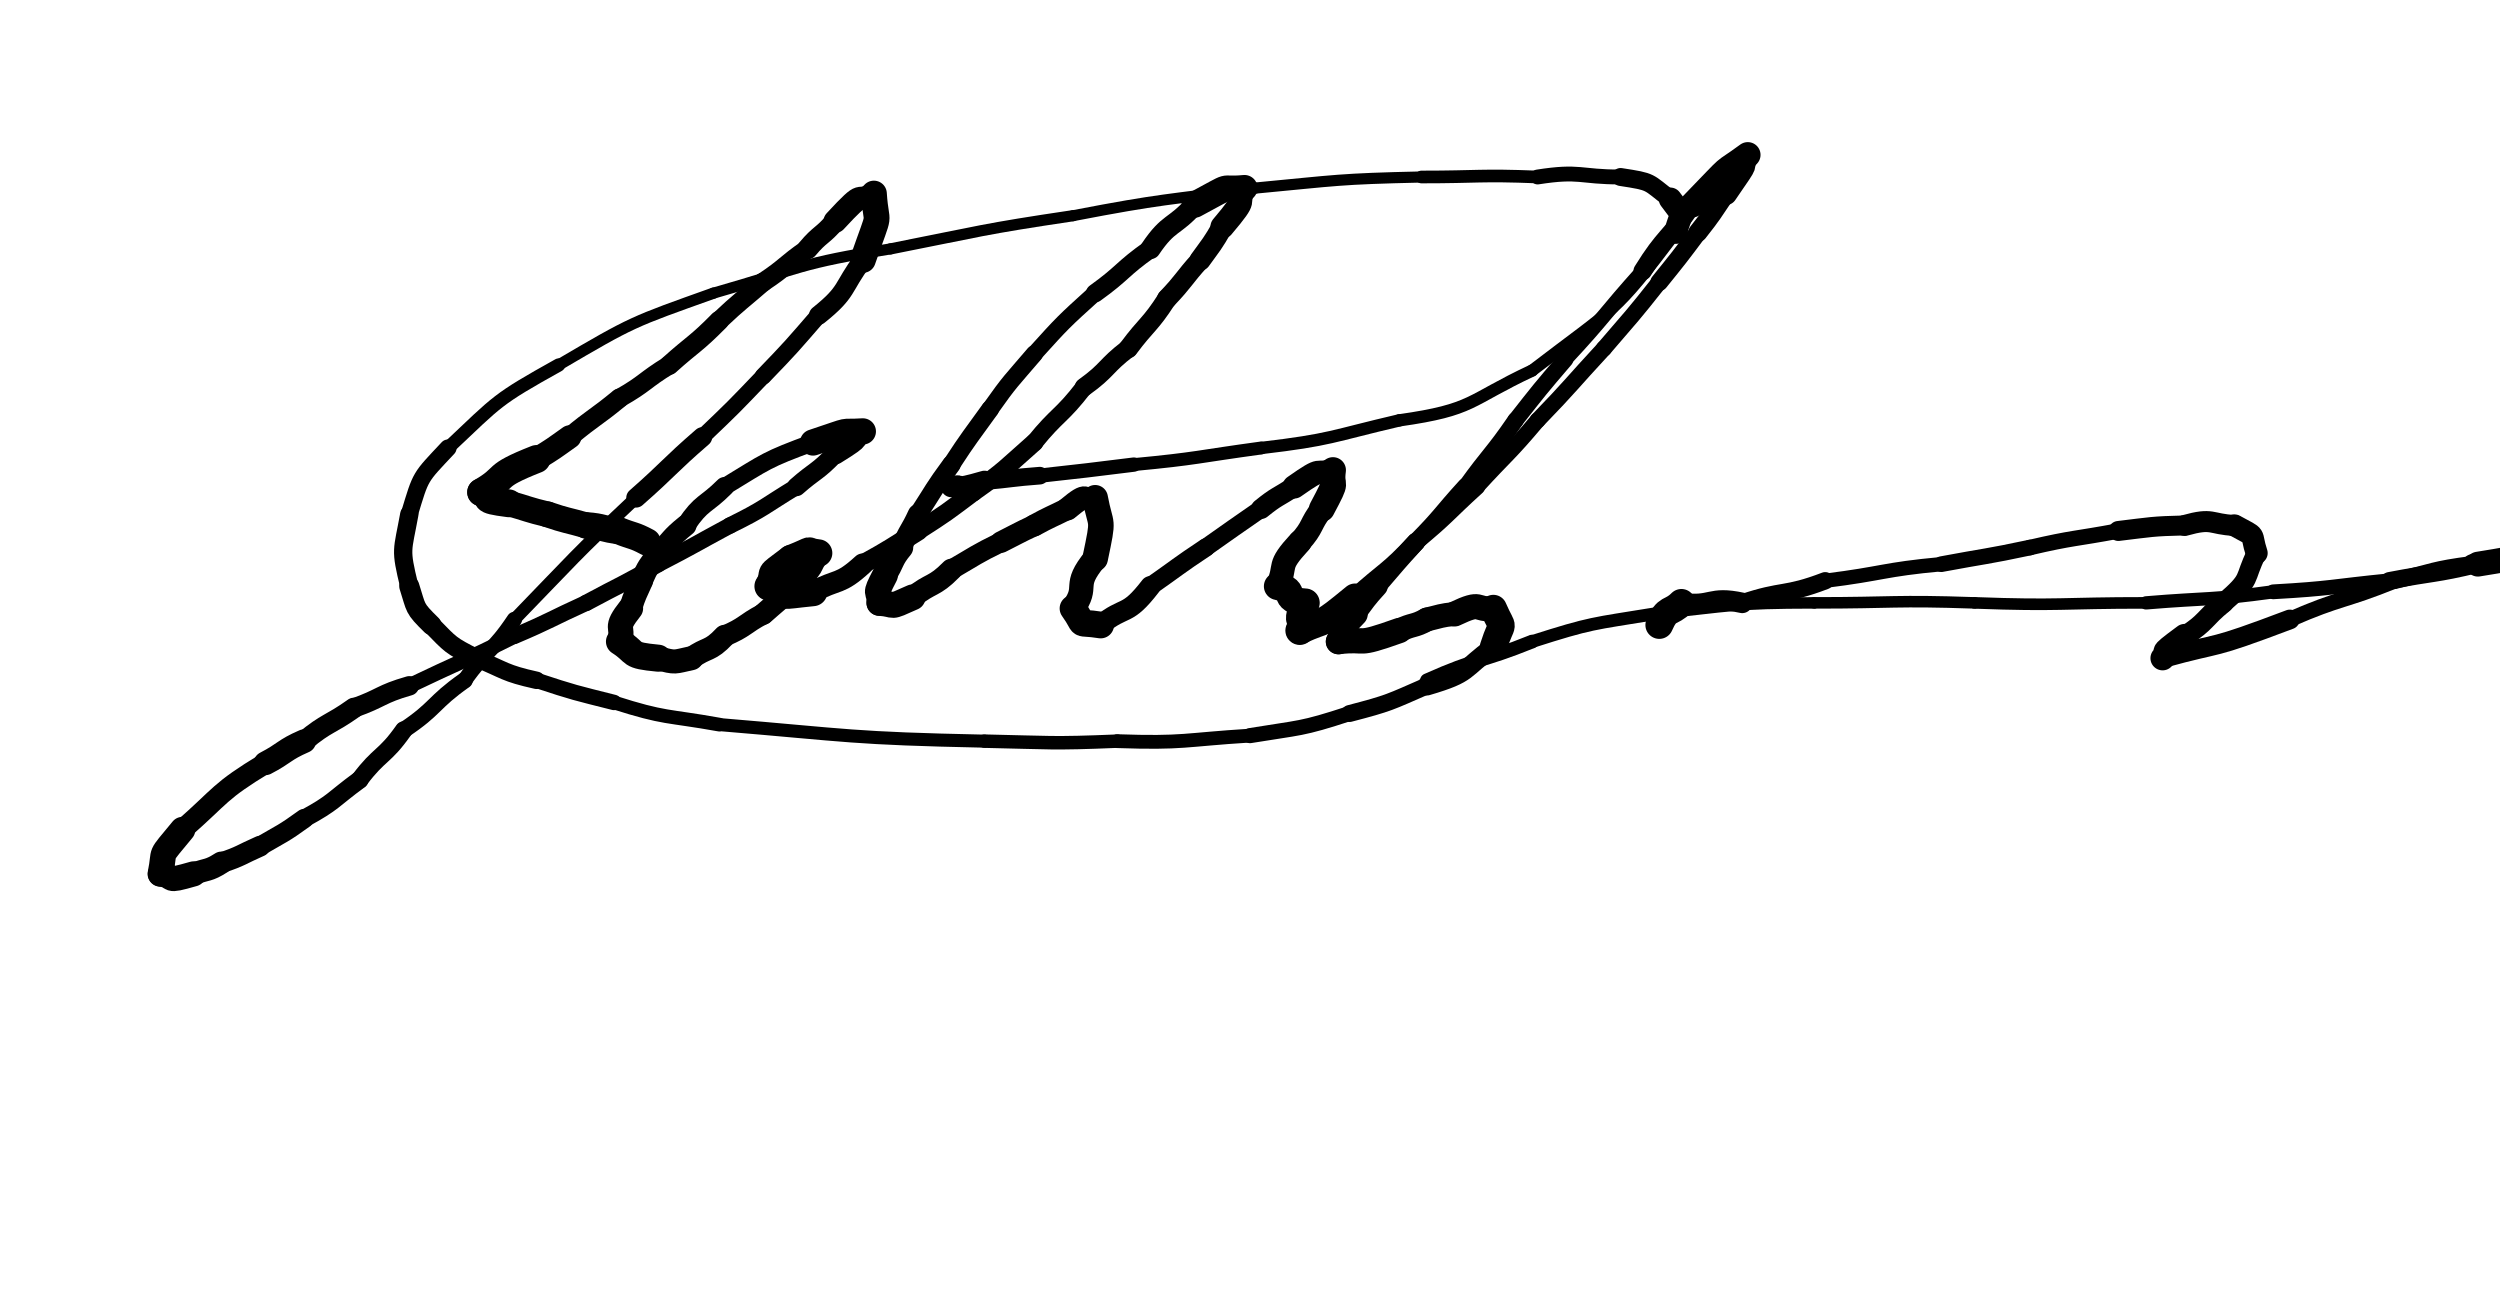 <svg xmlns="http://www.w3.org/2000/svg" xmlns:xlink="http://www.w3.org/1999/xlink" viewBox="0 0 452 236" width="452" height="236"><path d="M 117.000,98.000 C 114.583,96.704 114.500,97.000 112.000,96.000" stroke-width="4.958" stroke="black" fill="none" stroke-linecap="round"></path><path d="M 112.000,96.000 C 108.959,95.683 109.083,95.204 106.000,95.000" stroke-width="4.810" stroke="black" fill="none" stroke-linecap="round"></path><path d="M 106.000,95.000 C 102.500,94.000 102.459,94.183 99.000,93.000" stroke-width="4.685" stroke="black" fill="none" stroke-linecap="round"></path><path d="M 99.000,93.000 C 95.449,92.150 95.500,92.000 92.000,91.000" stroke-width="4.648" stroke="black" fill="none" stroke-linecap="round"></path><path d="M 92.000,91.000 C 86.210,90.264 89.449,90.150 87.000,89.000" stroke-width="5.029" stroke="black" fill="none" stroke-linecap="round"></path><path d="M 87.000,89.000 C 92.057,86.090 88.710,86.264 97.000,83.000" stroke-width="5.066" stroke="black" fill="none" stroke-linecap="round"></path><path d="M 97.000,83.000 C 100.094,81.131 100.057,81.090 103.000,79.000" stroke-width="4.229" stroke="black" fill="none" stroke-linecap="round"></path><path d="M 103.000,79.000 C 107.381,75.336 107.594,75.631 112.000,72.000" stroke-width="3.520" stroke="black" fill="none" stroke-linecap="round"></path><path d="M 112.000,72.000 C 116.741,69.312 116.381,68.836 121.000,66.000" stroke-width="3.404" stroke="black" fill="none" stroke-linecap="round"></path><path d="M 121.000,66.000 C 125.485,61.983 125.741,62.312 130.000,58.000" stroke-width="3.563" stroke="black" fill="none" stroke-linecap="round"></path><path d="M 130.000,58.000 C 133.878,54.349 133.985,54.483 138.000,51.000" stroke-width="3.433" stroke="black" fill="none" stroke-linecap="round"></path><path d="M 138.000,51.000 C 142.192,48.222 141.878,47.849 146.000,45.000" stroke-width="3.453" stroke="black" fill="none" stroke-linecap="round"></path><path d="M 146.000,45.000 C 148.293,42.256 148.692,42.722 151.000,40.000" stroke-width="3.755" stroke="black" fill="none" stroke-linecap="round"></path><path d="M 151.000,40.000 C 156.964,33.550 154.293,37.256 158.000,35.000" stroke-width="4.223" stroke="black" fill="none" stroke-linecap="round"></path><path d="M 158.000,35.000 C 158.436,41.641 159.464,37.050 156.000,47.000" stroke-width="4.674" stroke="black" fill="none" stroke-linecap="round"></path><path d="M 156.000,47.000 C 152.165,52.141 153.436,52.641 148.000,57.000" stroke-width="3.469" stroke="black" fill="none" stroke-linecap="round"></path><path d="M 148.000,57.000 C 143.131,62.625 143.165,62.641 138.000,68.000" stroke-width="3.062" stroke="black" fill="none" stroke-linecap="round"></path><path d="M 138.000,68.000 C 132.620,73.625 132.631,73.625 127.000,79.000" stroke-width="2.912" stroke="black" fill="none" stroke-linecap="round"></path><path d="M 127.000,79.000 C 120.839,84.332 121.120,84.625 115.000,90.000" stroke-width="3.543" stroke="black" fill="none" stroke-linecap="round"></path><path d="M 115.000,90.000 C 103.640,100.674 103.839,100.832 93.000,112.000" stroke-width="2.289" stroke="black" fill="none" stroke-linecap="round"></path><path d="M 93.000,112.000 C 89.000,118.000 88.140,117.174 84.000,123.000" stroke-width="2.781" stroke="black" fill="none" stroke-linecap="round"></path><path d="M 84.000,123.000 C 78.143,127.128 79.000,128.000 73.000,132.000" stroke-width="2.973" stroke="black" fill="none" stroke-linecap="round"></path><path d="M 73.000,132.000 C 69.469,137.027 68.643,136.128 65.000,141.000" stroke-width="3.190" stroke="black" fill="none" stroke-linecap="round"></path><path d="M 65.000,141.000 C 60.077,144.616 60.469,145.027 55.000,148.000" stroke-width="3.248" stroke="black" fill="none" stroke-linecap="round"></path><path d="M 55.000,148.000 C 51.150,150.787 51.077,150.616 47.000,153.000" stroke-width="3.498" stroke="black" fill="none" stroke-linecap="round"></path><path d="M 47.000,153.000 C 43.515,154.536 43.650,154.787 40.000,156.000" stroke-width="3.760" stroke="black" fill="none" stroke-linecap="round"></path><path d="M 40.000,156.000 C 37.601,157.527 37.515,157.036 35.000,158.000" stroke-width="4.063" stroke="black" fill="none" stroke-linecap="round"></path><path d="M 35.000,158.000 C 29.401,159.606 32.101,158.527 29.000,158.000" stroke-width="4.541" stroke="black" fill="none" stroke-linecap="round"></path><path d="M 29.000,158.000 C 29.982,153.177 28.401,155.606 33.000,150.000" stroke-width="4.634" stroke="black" fill="none" stroke-linecap="round"></path><path d="M 33.000,150.000 C 40.252,143.635 39.482,143.177 48.000,138.000" stroke-width="3.789" stroke="black" fill="none" stroke-linecap="round"></path><path d="M 48.000,138.000 C 51.584,136.135 51.252,135.635 55.000,134.000" stroke-width="4.290" stroke="black" fill="none" stroke-linecap="round"></path><path d="M 55.000,134.000 C 59.240,130.505 59.584,131.135 64.000,128.000" stroke-width="3.715" stroke="black" fill="none" stroke-linecap="round"></path><path d="M 64.000,128.000 C 69.088,126.202 68.740,125.505 74.000,124.000" stroke-width="3.521" stroke="black" fill="none" stroke-linecap="round"></path><path d="M 74.000,124.000 C 83.482,119.462 83.588,119.702 93.000,115.000" stroke-width="2.751" stroke="black" fill="none" stroke-linecap="round"></path><path d="M 93.000,115.000 C 99.600,112.200 99.482,111.962 106.000,109.000" stroke-width="2.900" stroke="black" fill="none" stroke-linecap="round"></path><path d="M 106.000,109.000 C 112.500,105.500 112.600,105.700 119.000,102.000" stroke-width="2.976" stroke="black" fill="none" stroke-linecap="round"></path><path d="M 119.000,102.000 C 125.560,98.607 125.500,98.500 132.000,95.000" stroke-width="2.940" stroke="black" fill="none" stroke-linecap="round"></path><path d="M 132.000,95.000 C 138.290,91.907 138.060,91.607 144.000,88.000" stroke-width="2.989" stroke="black" fill="none" stroke-linecap="round"></path><path d="M 144.000,88.000 C 147.459,84.951 147.790,85.407 151.000,82.000" stroke-width="3.421" stroke="black" fill="none" stroke-linecap="round"></path><path d="M 151.000,82.000 C 156.820,78.410 153.459,79.951 156.000,78.000" stroke-width="3.936" stroke="black" fill="none" stroke-linecap="round"></path><path d="M 156.000,78.000 C 151.251,78.299 154.820,77.410 147.000,80.000" stroke-width="4.747" stroke="black" fill="none" stroke-linecap="round"></path><path d="M 147.000,80.000 C 138.403,83.172 138.751,83.299 131.000,88.000" stroke-width="3.139" stroke="black" fill="none" stroke-linecap="round"></path><path d="M 131.000,88.000 C 127.500,91.500 126.903,90.672 124.000,95.000" stroke-width="3.511" stroke="black" fill="none" stroke-linecap="round"></path><path d="M 124.000,95.000 C 121.192,97.260 121.500,97.500 119.000,100.000" stroke-width="3.864" stroke="black" fill="none" stroke-linecap="round"></path><path d="M 119.000,100.000 C 117.300,102.401 117.192,102.260 116.000,105.000" stroke-width="4.042" stroke="black" fill="none" stroke-linecap="round"></path><path d="M 116.000,105.000 C 114.920,107.471 114.800,107.401 114.000,110.000" stroke-width="4.157" stroke="black" fill="none" stroke-linecap="round"></path><path d="M 114.000,110.000 C 110.866,113.958 112.920,112.971 112.000,116.000" stroke-width="4.550" stroke="black" fill="none" stroke-linecap="round"></path><path d="M 112.000,116.000 C 115.364,118.161 113.366,118.458 119.000,119.000" stroke-width="4.890" stroke="black" fill="none" stroke-linecap="round"></path><path d="M 119.000,119.000 C 122.275,119.908 121.864,119.661 125.000,119.000" stroke-width="4.353" stroke="black" fill="none" stroke-linecap="round"></path><path d="M 125.000,119.000 C 127.931,116.889 128.275,117.908 131.000,115.000" stroke-width="4.063" stroke="black" fill="none" stroke-linecap="round"></path><path d="M 131.000,115.000 C 134.804,113.397 134.431,112.889 138.000,111.000" stroke-width="3.831" stroke="black" fill="none" stroke-linecap="round"></path><path d="M 138.000,111.000 C 140.624,108.613 140.804,108.897 143.000,106.000" stroke-width="3.929" stroke="black" fill="none" stroke-linecap="round"></path><path d="M 143.000,106.000 C 148.000,101.513 145.624,103.113 148.000,100.000" stroke-width="4.360" stroke="black" fill="none" stroke-linecap="round"></path><path d="M 148.000,100.000 C 144.995,99.670 148.000,99.013 143.000,101.000" stroke-width="4.970" stroke="black" fill="none" stroke-linecap="round"></path><path d="M 143.000,101.000 C 138.115,104.672 140.495,102.670 139.000,106.000" stroke-width="4.974" stroke="black" fill="none" stroke-linecap="round"></path><path d="M 139.000,106.000 C 143.267,107.878 140.115,107.672 147.000,107.000" stroke-width="5.202" stroke="black" fill="none" stroke-linecap="round"></path><path d="M 147.000,107.000 C 151.546,104.579 151.767,105.878 156.000,102.000" stroke-width="3.884" stroke="black" fill="none" stroke-linecap="round"></path><path d="M 156.000,102.000 C 161.114,99.176 161.046,99.079 166.000,96.000" stroke-width="3.484" stroke="black" fill="none" stroke-linecap="round"></path><path d="M 166.000,96.000 C 171.149,92.696 171.114,92.676 176.000,89.000" stroke-width="3.273" stroke="black" fill="none" stroke-linecap="round"></path><path d="M 176.000,89.000 C 181.863,84.880 181.649,84.696 187.000,80.000" stroke-width="3.284" stroke="black" fill="none" stroke-linecap="round"></path><path d="M 187.000,80.000 C 191.252,74.748 191.863,75.380 196.000,70.000" stroke-width="3.182" stroke="black" fill="none" stroke-linecap="round"></path><path d="M 196.000,70.000 C 200.381,66.860 199.752,66.248 204.000,63.000" stroke-width="3.372" stroke="black" fill="none" stroke-linecap="round"></path><path d="M 204.000,63.000 C 207.406,58.423 207.881,58.860 211.000,54.000" stroke-width="3.517" stroke="black" fill="none" stroke-linecap="round"></path><path d="M 211.000,54.000 C 214.194,50.647 213.906,50.423 217.000,47.000" stroke-width="3.607" stroke="black" fill="none" stroke-linecap="round"></path><path d="M 217.000,47.000 C 219.111,44.069 219.194,44.147 221.000,41.000" stroke-width="3.840" stroke="black" fill="none" stroke-linecap="round"></path><path d="M 221.000,41.000 C 226.149,34.919 223.111,37.569 225.000,34.000" stroke-width="4.309" stroke="black" fill="none" stroke-linecap="round"></path><path d="M 225.000,34.000 C 219.877,34.492 223.649,32.919 216.000,37.000" stroke-width="4.730" stroke="black" fill="none" stroke-linecap="round"></path><path d="M 216.000,37.000 C 212.222,41.248 211.377,39.992 208.000,45.000" stroke-width="3.694" stroke="black" fill="none" stroke-linecap="round"></path><path d="M 208.000,45.000 C 202.741,48.711 203.222,49.248 198.000,53.000" stroke-width="3.340" stroke="black" fill="none" stroke-linecap="round"></path><path d="M 198.000,53.000 C 192.211,58.241 192.241,58.211 187.000,64.000" stroke-width="2.983" stroke="black" fill="none" stroke-linecap="round"></path><path d="M 187.000,64.000 C 182.840,68.880 182.711,68.741 179.000,74.000" stroke-width="3.137" stroke="black" fill="none" stroke-linecap="round"></path><path d="M 179.000,74.000 C 175.446,78.963 175.340,78.880 172.000,84.000" stroke-width="3.232" stroke="black" fill="none" stroke-linecap="round"></path><path d="M 172.000,84.000 C 168.777,88.371 168.946,88.463 166.000,93.000" stroke-width="3.373" stroke="black" fill="none" stroke-linecap="round"></path><path d="M 166.000,93.000 C 164.605,96.058 164.277,95.871 163.000,99.000" stroke-width="3.766" stroke="black" fill="none" stroke-linecap="round"></path><path d="M 163.000,99.000 C 161.067,101.333 161.605,101.558 160.000,104.000" stroke-width="4.218" stroke="black" fill="none" stroke-linecap="round"></path><path d="M 160.000,104.000 C 157.860,108.088 159.067,106.333 159.000,109.000" stroke-width="4.679" stroke="black" fill="none" stroke-linecap="round"></path><path d="M 159.000,109.000 C 162.308,109.243 160.360,110.088 165.000,108.000" stroke-width="4.678" stroke="black" fill="none" stroke-linecap="round"></path><path d="M 165.000,108.000 C 168.358,105.276 168.808,106.243 172.000,103.000" stroke-width="3.975" stroke="black" fill="none" stroke-linecap="round"></path><path d="M 172.000,103.000 C 176.459,100.422 176.358,100.276 181.000,98.000" stroke-width="3.633" stroke="black" fill="none" stroke-linecap="round"></path><path d="M 181.000,98.000 C 184.000,96.500 183.959,96.422 187.000,95.000" stroke-width="3.904" stroke="black" fill="none" stroke-linecap="round"></path><path d="M 187.000,95.000 C 189.949,93.387 190.000,93.500 193.000,92.000" stroke-width="3.994" stroke="black" fill="none" stroke-linecap="round"></path><path d="M 193.000,92.000 C 197.178,88.521 195.449,90.887 198.000,90.000" stroke-width="4.184" stroke="black" fill="none" stroke-linecap="round"></path><path d="M 198.000,90.000 C 199.055,95.724 199.678,93.021 198.000,101.000" stroke-width="4.624" stroke="black" fill="none" stroke-linecap="round"></path><path d="M 198.000,101.000 C 193.686,106.231 197.055,105.724 194.000,110.000" stroke-width="4.393" stroke="black" fill="none" stroke-linecap="round"></path><path d="M 194.000,110.000 C 196.631,113.677 194.186,112.231 199.000,113.000" stroke-width="4.832" stroke="black" fill="none" stroke-linecap="round"></path><path d="M 199.000,113.000 C 203.412,109.381 203.631,111.677 208.000,106.000" stroke-width="3.704" stroke="black" fill="none" stroke-linecap="round"></path><path d="M 208.000,106.000 C 213.000,102.500 212.912,102.381 218.000,99.000" stroke-width="3.329" stroke="black" fill="none" stroke-linecap="round"></path><path d="M 218.000,99.000 C 222.971,95.457 223.000,95.500 228.000,92.000" stroke-width="3.231" stroke="black" fill="none" stroke-linecap="round"></path><path d="M 228.000,92.000 C 230.839,89.702 230.971,89.957 234.000,88.000" stroke-width="3.658" stroke="black" fill="none" stroke-linecap="round"></path><path d="M 234.000,88.000 C 239.722,83.977 237.339,86.202 241.000,85.000" stroke-width="4.267" stroke="black" fill="none" stroke-linecap="round"></path><path d="M 241.000,85.000 C 240.507,88.735 242.222,85.977 239.000,92.000" stroke-width="4.690" stroke="black" fill="none" stroke-linecap="round"></path><path d="M 239.000,92.000 C 236.785,94.875 237.507,95.235 235.000,98.000" stroke-width="4.197" stroke="black" fill="none" stroke-linecap="round"></path><path d="M 235.000,98.000 C 230.697,102.671 232.785,101.875 231.000,106.000" stroke-width="4.334" stroke="black" fill="none" stroke-linecap="round"></path><path d="M 231.000,106.000 C 234.933,106.866 231.197,108.171 236.000,109.000" stroke-width="4.981" stroke="black" fill="none" stroke-linecap="round"></path><path d="M 236.000,109.000 C 233.631,114.152 236.933,110.866 235.000,114.000" stroke-width="5.205" stroke="black" fill="none" stroke-linecap="round"></path><path d="M 235.000,114.000 C 240.384,111.517 238.131,113.652 245.000,108.000" stroke-width="5.005" stroke="black" fill="none" stroke-linecap="round"></path><path d="M 245.000,108.000 C 250.500,103.000 250.884,103.517 256.000,98.000" stroke-width="3.333" stroke="black" fill="none" stroke-linecap="round"></path><path d="M 256.000,98.000 C 261.749,93.251 261.500,93.000 267.000,88.000" stroke-width="3.030" stroke="black" fill="none" stroke-linecap="round"></path><path d="M 267.000,88.000 C 272.489,81.990 272.749,82.251 278.000,76.000" stroke-width="2.857" stroke="black" fill="none" stroke-linecap="round"></path><path d="M 278.000,76.000 C 284.158,69.639 283.989,69.490 290.000,63.000" stroke-width="2.896" stroke="black" fill="none" stroke-linecap="round"></path><path d="M 290.000,63.000 C 295.086,57.070 295.158,57.139 300.000,51.000" stroke-width="2.921" stroke="black" fill="none" stroke-linecap="round"></path><path d="M 300.000,51.000 C 303.580,46.560 303.586,46.570 307.000,42.000" stroke-width="3.219" stroke="black" fill="none" stroke-linecap="round"></path><path d="M 307.000,42.000 C 309.677,38.613 309.580,38.560 312.000,35.000" stroke-width="3.460" stroke="black" fill="none" stroke-linecap="round"></path><path d="M 312.000,35.000 C 317.124,27.625 314.177,31.613 316.000,28.000" stroke-width="4.184" stroke="black" fill="none" stroke-linecap="round"></path><path d="M 316.000,28.000 C 310.492,32.035 314.124,28.625 306.000,37.000" stroke-width="4.612" stroke="black" fill="none" stroke-linecap="round"></path><path d="M 306.000,37.000 C 301.757,43.209 300.992,42.535 297.000,49.000" stroke-width="3.341" stroke="black" fill="none" stroke-linecap="round"></path><path d="M 297.000,49.000 C 289.892,56.909 290.257,57.209 283.000,65.000" stroke-width="2.634" stroke="black" fill="none" stroke-linecap="round"></path><path d="M 283.000,65.000 C 278.379,70.405 278.392,70.409 274.000,76.000" stroke-width="2.921" stroke="black" fill="none" stroke-linecap="round"></path><path d="M 274.000,76.000 C 269.745,82.201 269.379,81.905 265.000,88.000" stroke-width="2.968" stroke="black" fill="none" stroke-linecap="round"></path><path d="M 265.000,88.000 C 260.469,92.972 260.745,93.201 256.000,98.000" stroke-width="3.188" stroke="black" fill="none" stroke-linecap="round"></path><path d="M 256.000,98.000 C 252.432,101.943 252.469,101.972 249.000,106.000" stroke-width="3.320" stroke="black" fill="none" stroke-linecap="round"></path><path d="M 249.000,106.000 C 246.832,108.383 246.932,108.443 245.000,111.000" stroke-width="3.821" stroke="black" fill="none" stroke-linecap="round"></path><path d="M 245.000,111.000 C 240.629,115.486 243.332,113.383 242.000,116.000" stroke-width="4.592" stroke="black" fill="none" stroke-linecap="round"></path><path d="M 242.000,116.000 C 247.601,115.350 244.629,116.986 253.000,114.000" stroke-width="4.584" stroke="black" fill="none" stroke-linecap="round"></path><path d="M 253.000,114.000 C 255.432,112.770 255.601,113.350 258.000,112.000" stroke-width="4.314" stroke="black" fill="none" stroke-linecap="round"></path><path d="M 258.000,112.000 C 260.486,111.419 260.432,111.270 263.000,111.000" stroke-width="4.323" stroke="black" fill="none" stroke-linecap="round"></path><path d="M 263.000,111.000 C 268.241,108.492 266.486,110.419 270.000,110.000" stroke-width="4.535" stroke="black" fill="none" stroke-linecap="round"></path><path d="M 270.000,110.000 C 272.010,114.655 271.741,111.492 270.000,117.000" stroke-width="4.912" stroke="black" fill="none" stroke-linecap="round"></path><path d="M 270.000,117.000 C 264.280,121.102 266.010,121.655 258.000,124.000" stroke-width="3.482" stroke="black" fill="none" stroke-linecap="round"></path><path d="M 258.000,124.000 C 251.142,126.991 251.280,127.102 244.000,129.000" stroke-width="3.065" stroke="black" fill="none" stroke-linecap="round"></path><path d="M 244.000,129.000 C 235.120,131.914 235.142,131.491 226.000,133.000" stroke-width="2.734" stroke="black" fill="none" stroke-linecap="round"></path><path d="M 226.000,133.000 C 214.005,133.750 214.120,134.414 202.000,134.000" stroke-width="2.499" stroke="black" fill="none" stroke-linecap="round"></path><path d="M 202.000,134.000 C 189.984,134.499 190.005,134.250 178.000,134.000" stroke-width="2.436" stroke="black" fill="none" stroke-linecap="round"></path><path d="M 178.000,134.000 C 153.865,133.493 153.984,132.999 130.000,131.000" stroke-width="2.361" stroke="black" fill="none" stroke-linecap="round"></path><path d="M 130.000,131.000 C 120.429,129.286 120.365,129.993 111.000,127.000" stroke-width="2.484" stroke="black" fill="none" stroke-linecap="round"></path><path d="M 111.000,127.000 C 103.929,125.217 103.929,125.286 97.000,123.000" stroke-width="2.790" stroke="black" fill="none" stroke-linecap="round"></path><path d="M 97.000,123.000 C 91.123,121.696 91.429,121.217 86.000,119.000" stroke-width="3.148" stroke="black" fill="none" stroke-linecap="round"></path><path d="M 86.000,119.000 C 81.322,116.599 81.623,116.696 78.000,113.000" stroke-width="3.414" stroke="black" fill="none" stroke-linecap="round"></path><path d="M 78.000,113.000 C 74.766,109.828 75.322,110.099 74.000,106.000" stroke-width="3.636" stroke="black" fill="none" stroke-linecap="round"></path><path d="M 74.000,106.000 C 72.308,99.043 72.766,99.828 74.000,93.000" stroke-width="3.310" stroke="black" fill="none" stroke-linecap="round"></path><path d="M 74.000,93.000 C 76.178,85.822 75.808,86.543 81.000,81.000" stroke-width="3.095" stroke="black" fill="none" stroke-linecap="round"></path><path d="M 81.000,81.000 C 90.261,72.264 89.678,72.322 101.000,66.000" stroke-width="2.405" stroke="black" fill="none" stroke-linecap="round"></path><path d="M 101.000,66.000 C 114.497,58.076 114.261,58.264 129.000,53.000" stroke-width="2.044" stroke="black" fill="none" stroke-linecap="round"></path><path d="M 129.000,53.000 C 144.886,48.471 144.497,47.576 161.000,45.000" stroke-width="2.003" stroke="black" fill="none" stroke-linecap="round"></path><path d="M 161.000,45.000 C 177.459,41.757 177.386,41.471 194.000,39.000" stroke-width="2.025" stroke="black" fill="none" stroke-linecap="round"></path><path d="M 194.000,39.000 C 210.428,35.841 210.459,36.257 227.000,34.000" stroke-width="1.987" stroke="black" fill="none" stroke-linecap="round"></path><path d="M 227.000,34.000 C 241.986,32.589 241.928,32.341 257.000,32.000" stroke-width="2.018" stroke="black" fill="none" stroke-linecap="round"></path><path d="M 257.000,32.000 C 267.500,32.000 267.486,31.589 278.000,32.000" stroke-width="2.291" stroke="black" fill="none" stroke-linecap="round"></path><path d="M 278.000,32.000 C 285.756,30.793 285.500,32.000 293.000,32.000" stroke-width="2.688" stroke="black" fill="none" stroke-linecap="round"></path><path d="M 293.000,32.000 C 298.909,32.909 297.756,32.793 302.000,36.000" stroke-width="3.245" stroke="black" fill="none" stroke-linecap="round"></path><path d="M 302.000,36.000 C 304.804,39.763 303.909,37.909 303.000,42.000" stroke-width="4.181" stroke="black" fill="none" stroke-linecap="round"></path><path d="M 303.000,42.000 C 291.614,57.062 292.304,55.263 277.000,67.000" stroke-width="2.173" stroke="black" fill="none" stroke-linecap="round"></path><path d="M 277.000,67.000 C 265.283,72.491 266.614,74.062 253.000,76.000" stroke-width="2.222" stroke="black" fill="none" stroke-linecap="round"></path><path d="M 253.000,76.000 C 240.567,78.906 240.783,79.491 228.000,81.000" stroke-width="2.242" stroke="black" fill="none" stroke-linecap="round"></path><path d="M 228.000,81.000 C 216.508,82.562 216.567,82.906 205.000,84.000" stroke-width="2.336" stroke="black" fill="none" stroke-linecap="round"></path><path d="M 205.000,84.000 C 196.506,85.055 196.508,85.062 188.000,86.000" stroke-width="2.591" stroke="black" fill="none" stroke-linecap="round"></path><path d="M 188.000,86.000 C 182.984,86.377 183.006,86.555 178.000,87.000" stroke-width="3.187" stroke="black" fill="none" stroke-linecap="round"></path><path d="M 178.000,87.000 C 171.460,88.900 174.984,87.377 172.000,88.000" stroke-width="3.801" stroke="black" fill="none" stroke-linecap="round"></path><path d="M 300.000,113.000 C 301.453,109.679 302.000,111.000 304.000,109.000" stroke-width="5.022" stroke="black" fill="none" stroke-linecap="round"></path><path d="M 304.000,109.000 C 309.609,109.829 308.953,107.679 315.000,109.000" stroke-width="3.707" stroke="black" fill="none" stroke-linecap="round"></path><path d="M 315.000,109.000 C 322.394,106.479 322.609,107.829 330.000,105.000" stroke-width="3.135" stroke="black" fill="none" stroke-linecap="round"></path><path d="M 330.000,105.000 C 340.533,103.697 340.394,102.979 351.000,102.000" stroke-width="2.596" stroke="black" fill="none" stroke-linecap="round"></path><path d="M 351.000,102.000 C 359.000,100.500 359.033,100.697 367.000,99.000" stroke-width="2.837" stroke="black" fill="none" stroke-linecap="round"></path><path d="M 367.000,99.000 C 374.953,97.150 375.000,97.500 383.000,96.000" stroke-width="2.803" stroke="black" fill="none" stroke-linecap="round"></path><path d="M 383.000,96.000 C 388.991,95.286 388.953,95.150 395.000,95.000" stroke-width="3.611" stroke="black" fill="none" stroke-linecap="round"></path><path d="M 395.000,95.000 C 400.202,93.539 399.491,94.786 404.000,95.000" stroke-width="3.795" stroke="black" fill="none" stroke-linecap="round"></path><path d="M 404.000,95.000 C 408.372,97.397 406.702,96.039 408.000,100.000" stroke-width="3.994" stroke="black" fill="none" stroke-linecap="round"></path><path d="M 408.000,100.000 C 405.509,104.951 407.372,104.397 402.000,109.000" stroke-width="3.588" stroke="black" fill="none" stroke-linecap="round"></path><path d="M 402.000,109.000 C 398.409,111.901 399.009,112.451 395.000,115.000" stroke-width="3.679" stroke="black" fill="none" stroke-linecap="round"></path><path d="M 395.000,115.000 C 389.190,119.286 392.909,116.901 391.000,119.000" stroke-width="4.399" stroke="black" fill="none" stroke-linecap="round"></path><path d="M 391.000,119.000 C 402.601,115.800 398.690,117.786 414.000,112.000" stroke-width="3.563" stroke="black" fill="none" stroke-linecap="round"></path><path d="M 414.000,112.000 C 423.335,107.929 423.601,108.800 433.000,105.000" stroke-width="2.802" stroke="black" fill="none" stroke-linecap="round"></path><path d="M 433.000,105.000 C 439.971,103.339 439.835,102.929 447.000,102.000" stroke-width="2.973" stroke="black" fill="none" stroke-linecap="round"></path><path d="M 447.000,102.000 C 453.731,101.000 450.471,101.339 454.000,101.000" stroke-width="3.609" stroke="black" fill="none" stroke-linecap="round"></path><path d="M 454.000,101.000 C 450.992,101.456 454.231,101.000 448.000,102.000" stroke-width="4.490" stroke="black" fill="none" stroke-linecap="round"></path><path d="M 448.000,102.000 C 440.058,103.911 439.992,103.456 432.000,105.000" stroke-width="3.146" stroke="black" fill="none" stroke-linecap="round"></path><path d="M 432.000,105.000 C 421.504,106.045 421.558,106.411 411.000,107.000" stroke-width="2.672" stroke="black" fill="none" stroke-linecap="round"></path><path d="M 411.000,107.000 C 399.525,108.573 399.504,108.045 388.000,109.000" stroke-width="2.402" stroke="black" fill="none" stroke-linecap="round"></path><path d="M 388.000,109.000 C 372.500,109.000 372.525,109.573 357.000,109.000" stroke-width="2.100" stroke="black" fill="none" stroke-linecap="round"></path><path d="M 357.000,109.000 C 342.483,108.501 342.500,109.000 328.000,109.000" stroke-width="2.085" stroke="black" fill="none" stroke-linecap="round"></path><path d="M 328.000,109.000 C 313.357,109.029 313.483,109.501 299.000,111.000" stroke-width="2.078" stroke="black" fill="none" stroke-linecap="round"></path><path d="M 299.000,111.000 C 287.804,112.838 287.857,112.529 277.000,116.000" stroke-width="2.305" stroke="black" fill="none" stroke-linecap="round"></path><path d="M 277.000,116.000 C 267.596,119.801 267.304,118.838 258.000,123.000" stroke-width="2.482" stroke="black" fill="none" stroke-linecap="round"></path></svg>